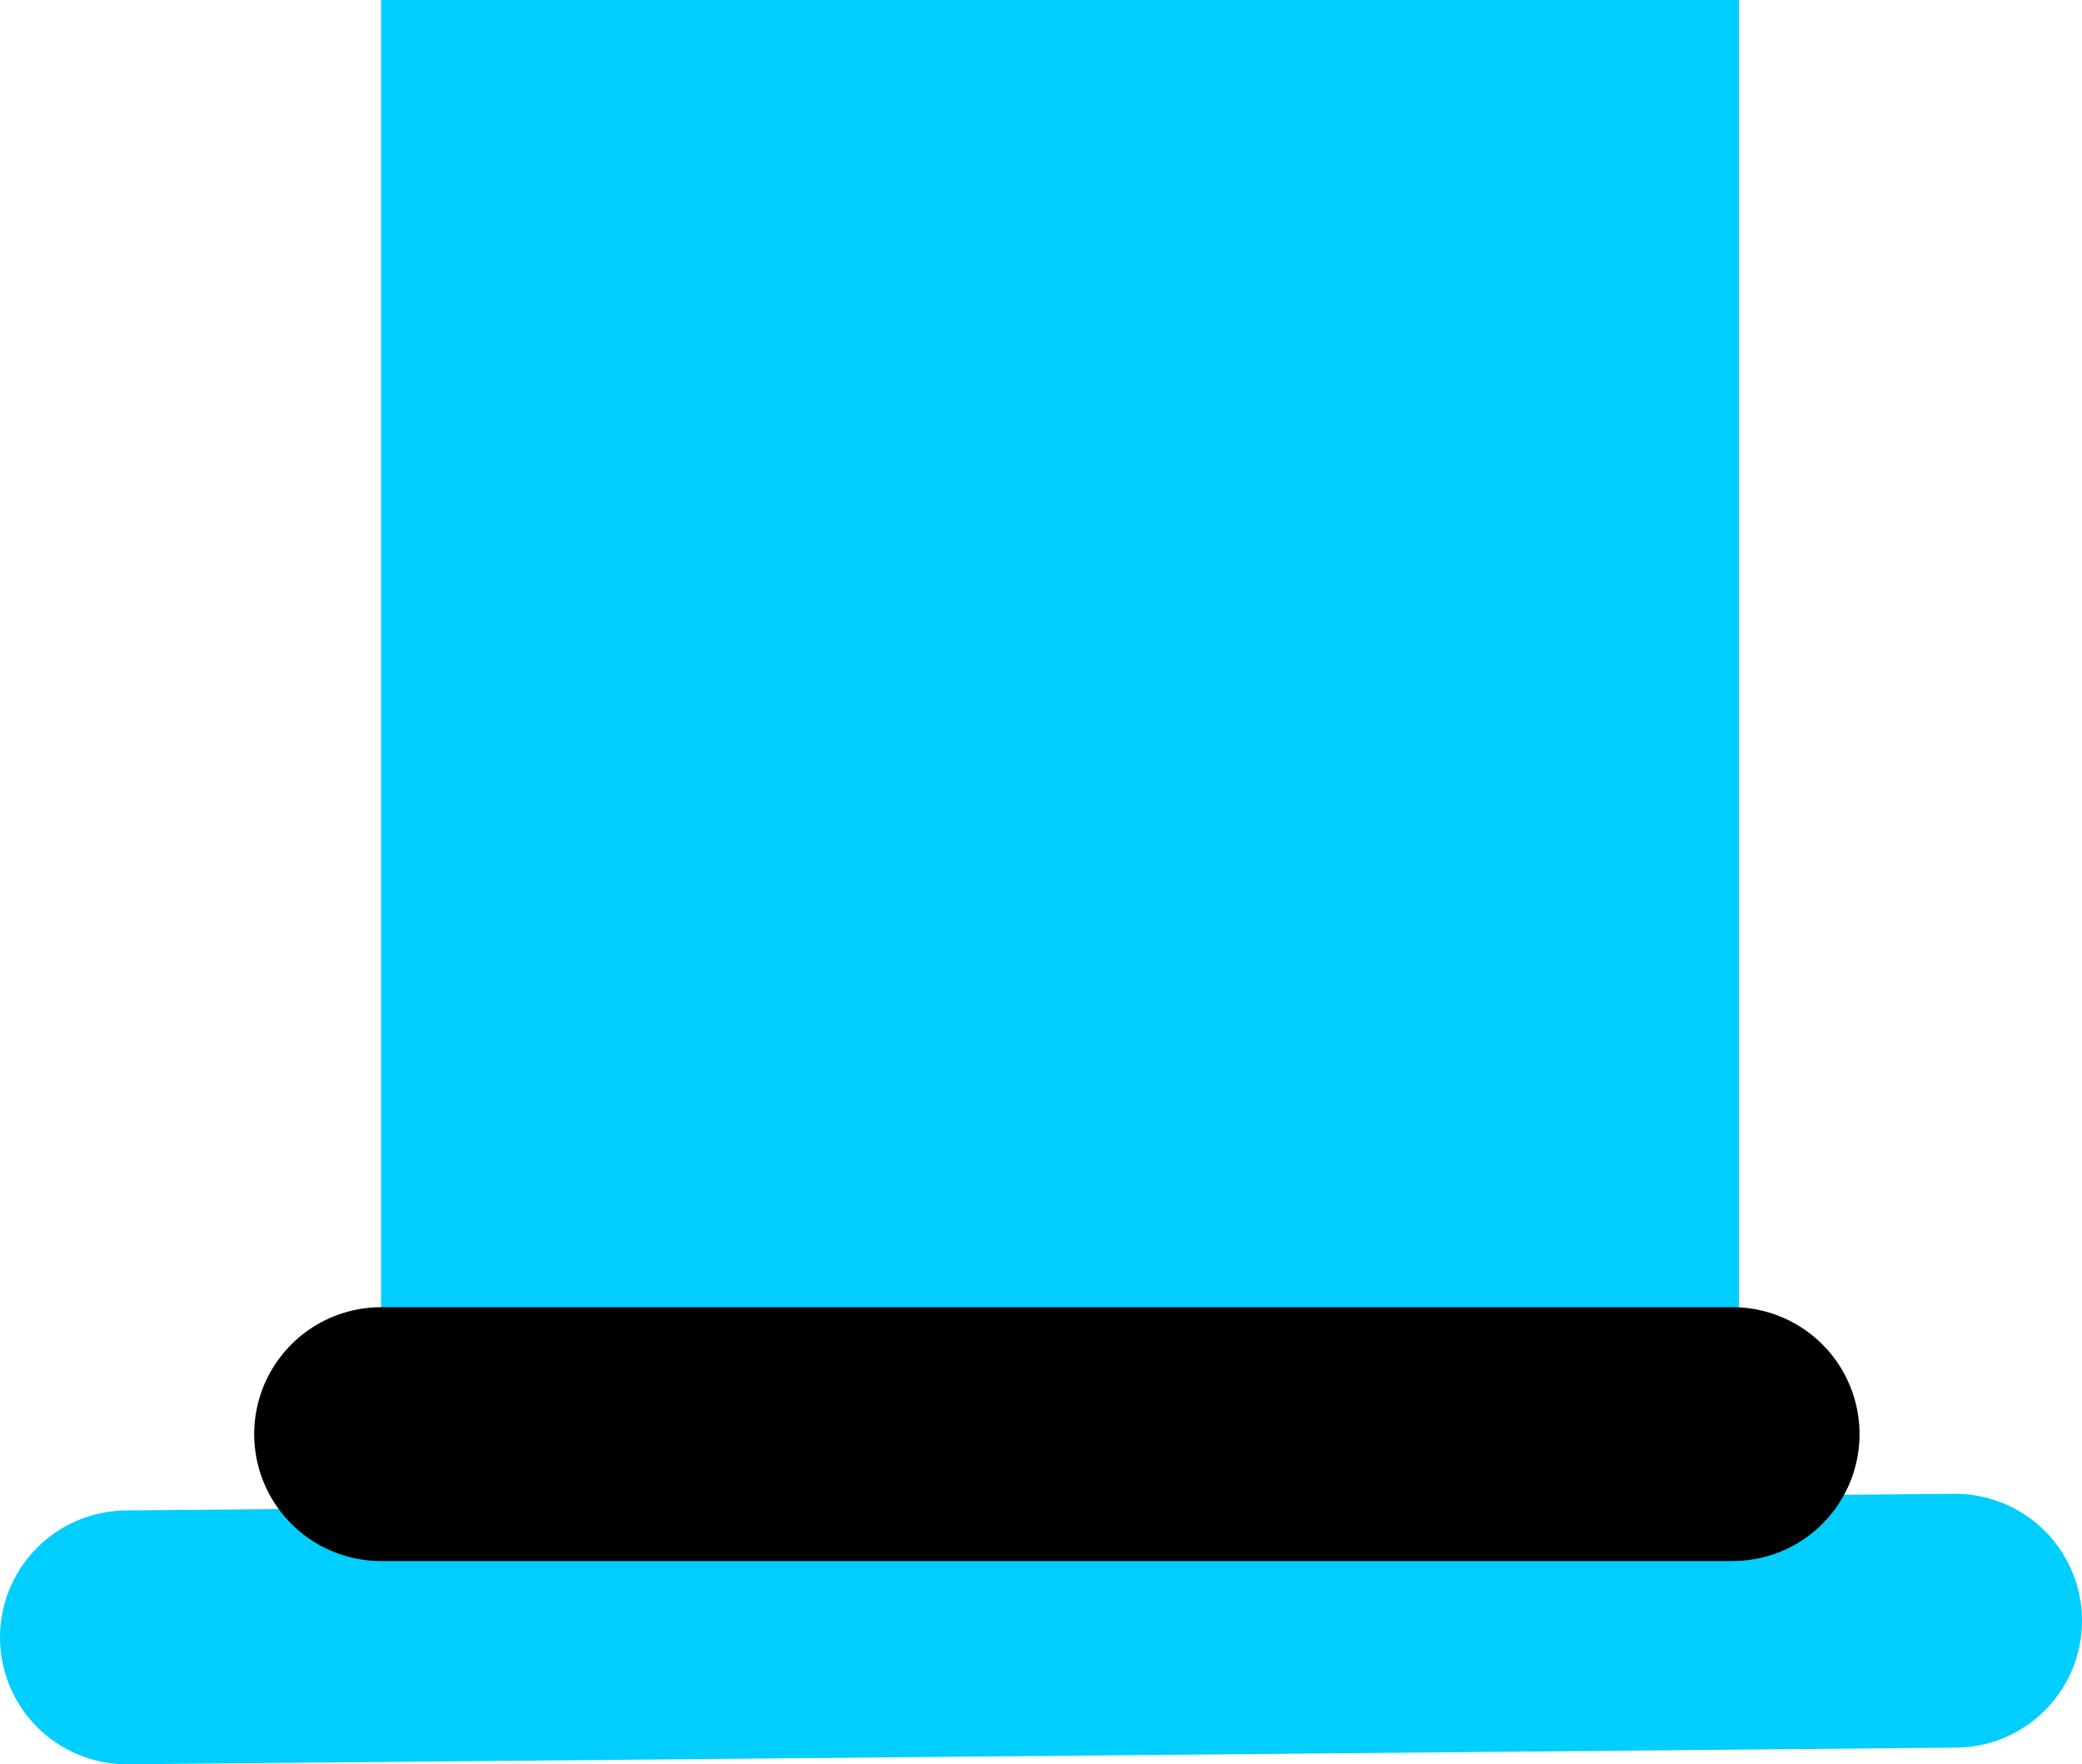 <svg version="1.1" xmlns="http://www.w3.org/2000/svg" xmlns:xlink="http://www.w3.org/1999/xlink" width="82.03" height="69.507" viewBox="0,0,82.03,69.507"><g transform="translate(-198.235,-152.125)"><g data-paper-data="{&quot;isPaintingLayer&quot;:true}" fill-rule="nonzero" stroke-width="10" stroke-linejoin="miter" stroke-miterlimit="10" stroke-dasharray="" stroke-dashoffset="0" style="mix-blend-mode: normal"><path d="M203.235,216.632l72.03,-0.656" fill="none" stroke="#00ceff" stroke-linecap="round"/><path d="M218.25,202.875v-45.75h43.5v45.75z" fill="#00ceff" stroke="#00ceff" stroke-linecap="butt"/><path d="M213.25,208.625h53.25" fill="none" stroke="#000000" stroke-linecap="round"/></g></g></svg>